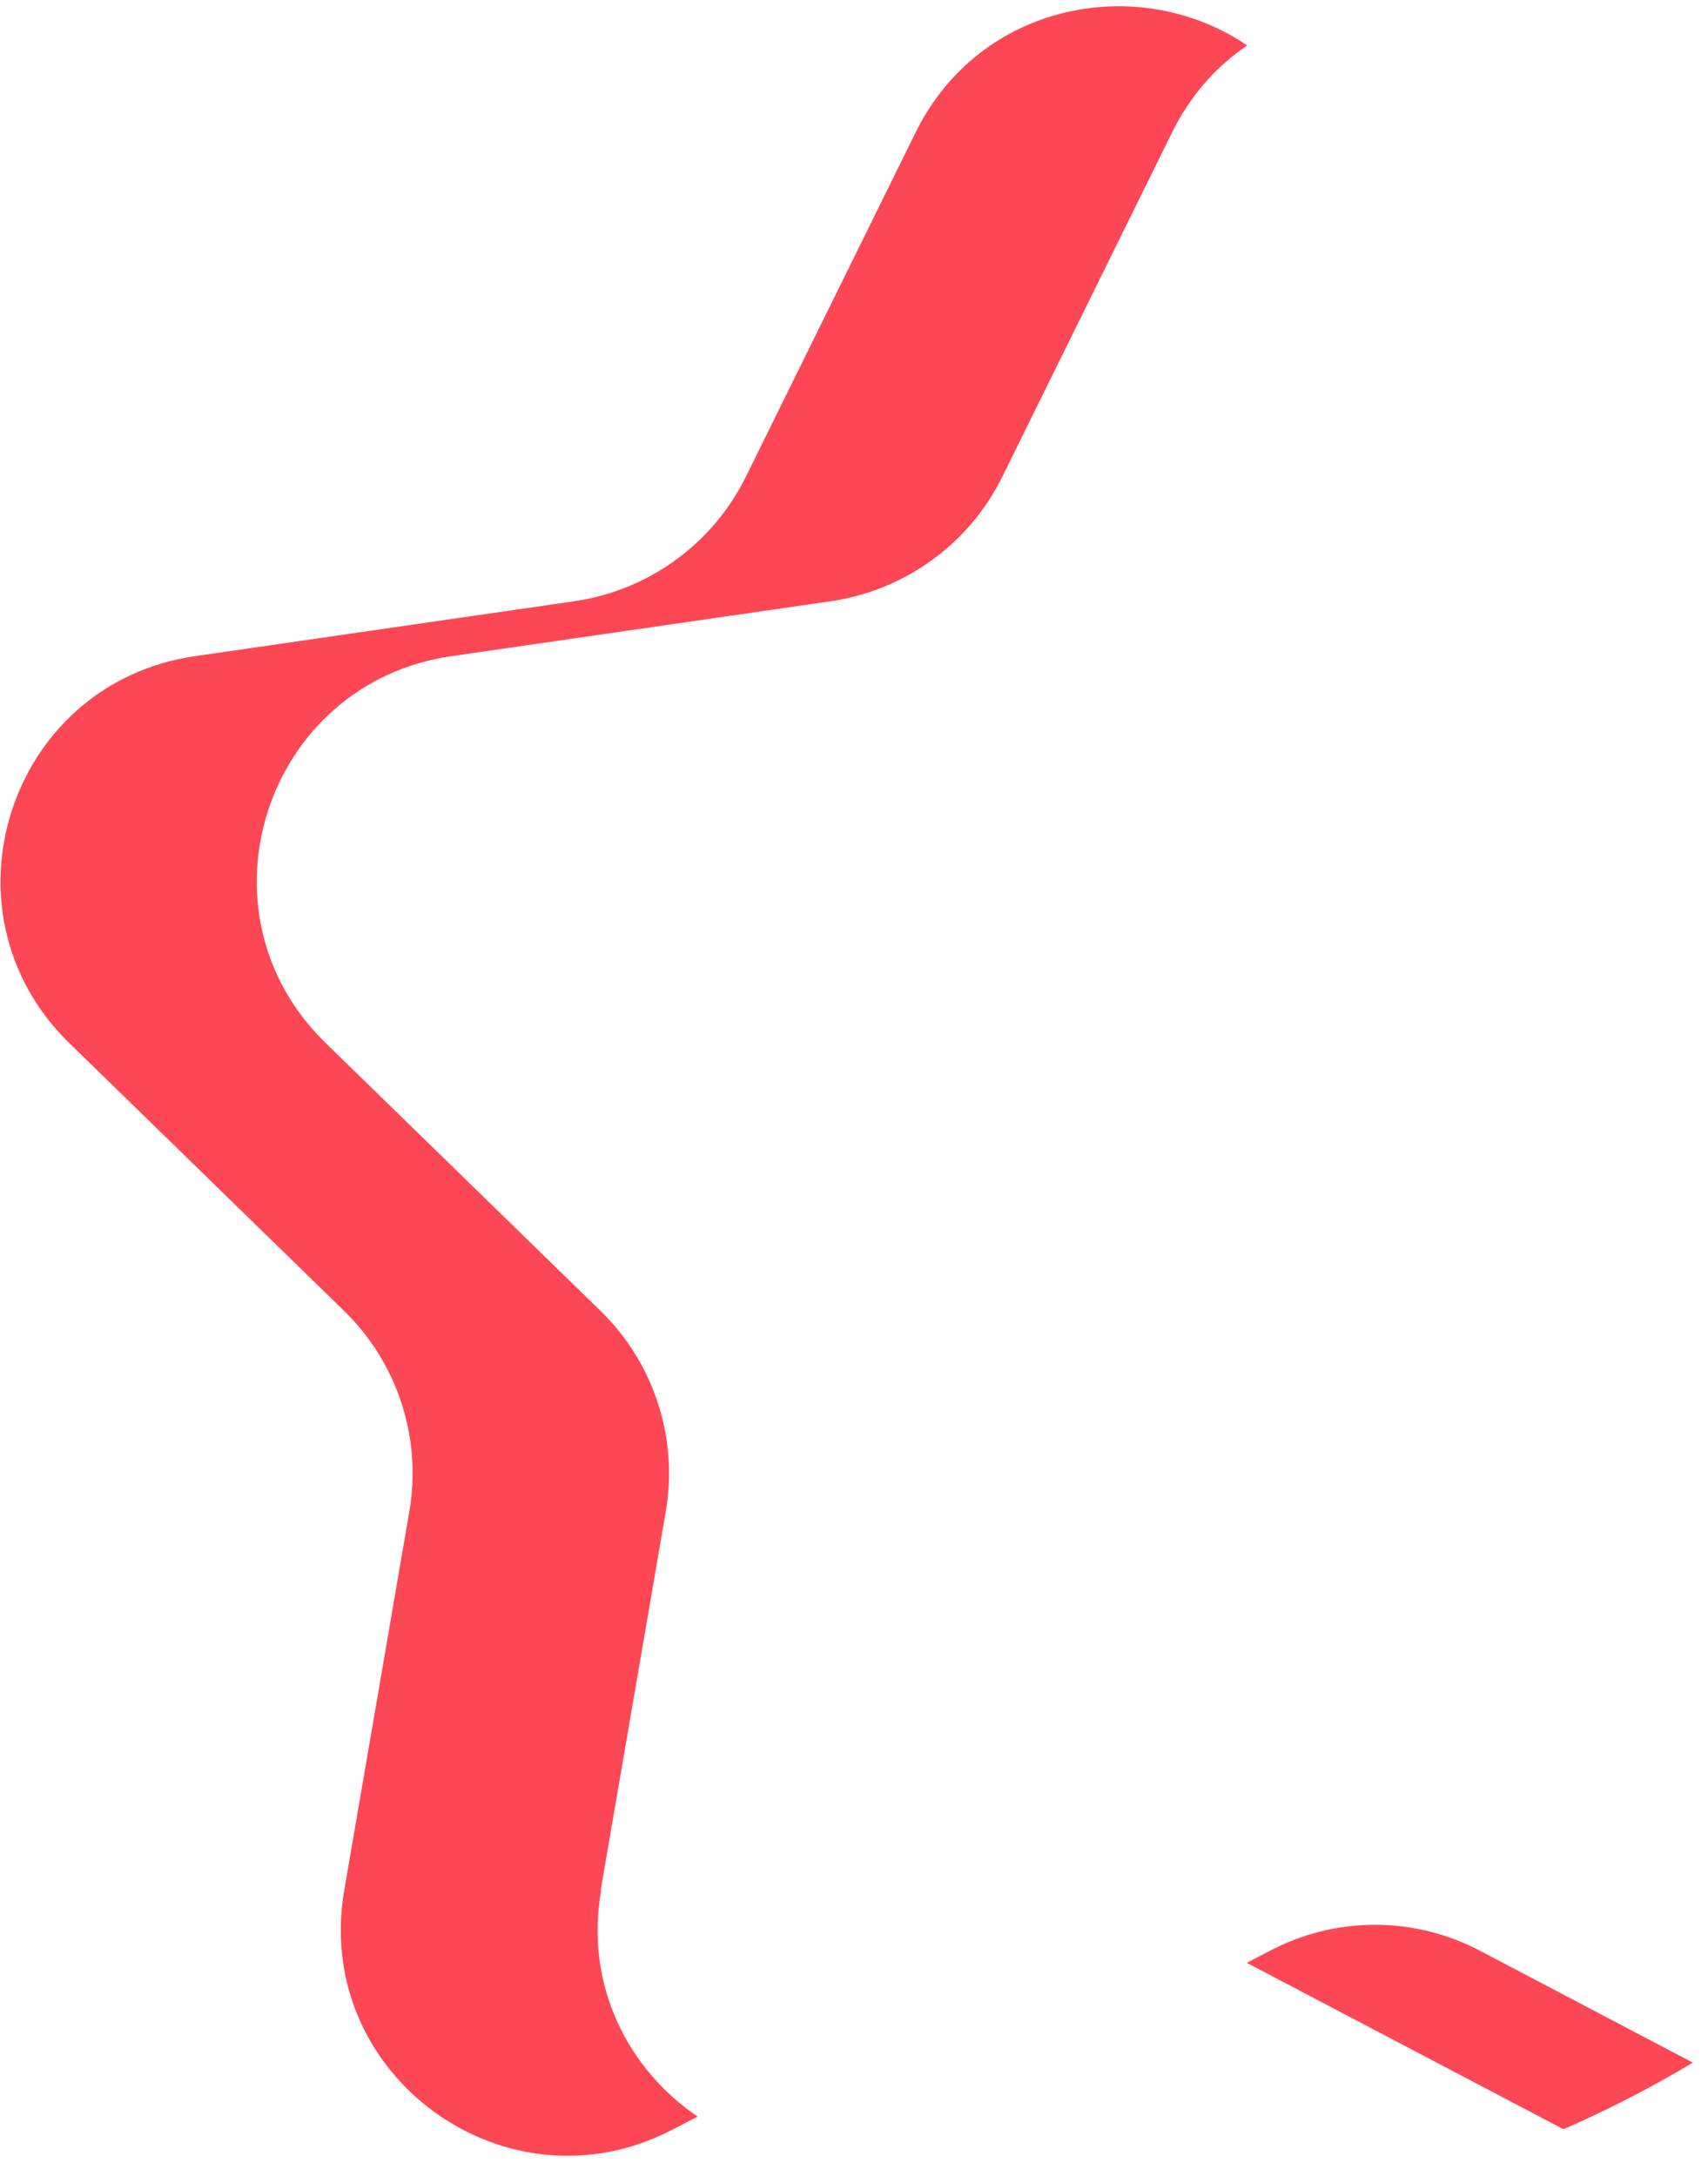 <svg width="84" height="107" viewBox="0 0 84 107" fill="none" xmlns="http://www.w3.org/2000/svg">
<g id="Group">
<path id="Vector" d="M29.541 92.965L32.742 74.338C33.365 70.728 32.162 67.033 29.541 64.477L16.006 51.285C9.389 44.84 13.041 33.603 22.193 32.271L40.885 29.564C44.516 29.027 47.652 26.75 49.285 23.463L57.642 6.512C58.545 4.686 59.834 3.246 61.338 2.236C56.074 -1.352 48.211 0.066 45.031 6.512L36.674 23.463C35.041 26.75 31.904 29.027 28.273 29.564L9.582 32.271C0.43 33.603 -3.201 44.84 3.394 51.285L16.93 64.477C19.551 67.033 20.754 70.728 20.131 74.338L16.93 92.965C15.361 102.074 24.922 109.014 33.107 104.717L34.31 104.094C30.916 101.795 28.746 97.67 29.562 92.965H29.541Z" fill="#FD4755"/>
<path id="Vector_2" d="M83.273 101.43C81.232 102.654 79.106 103.75 76.893 104.717L61.316 96.531L62.434 95.951C65.678 94.232 69.566 94.232 72.811 95.951L83.273 101.451V101.43Z" fill="#FD4755"/>
</g>
</svg>
